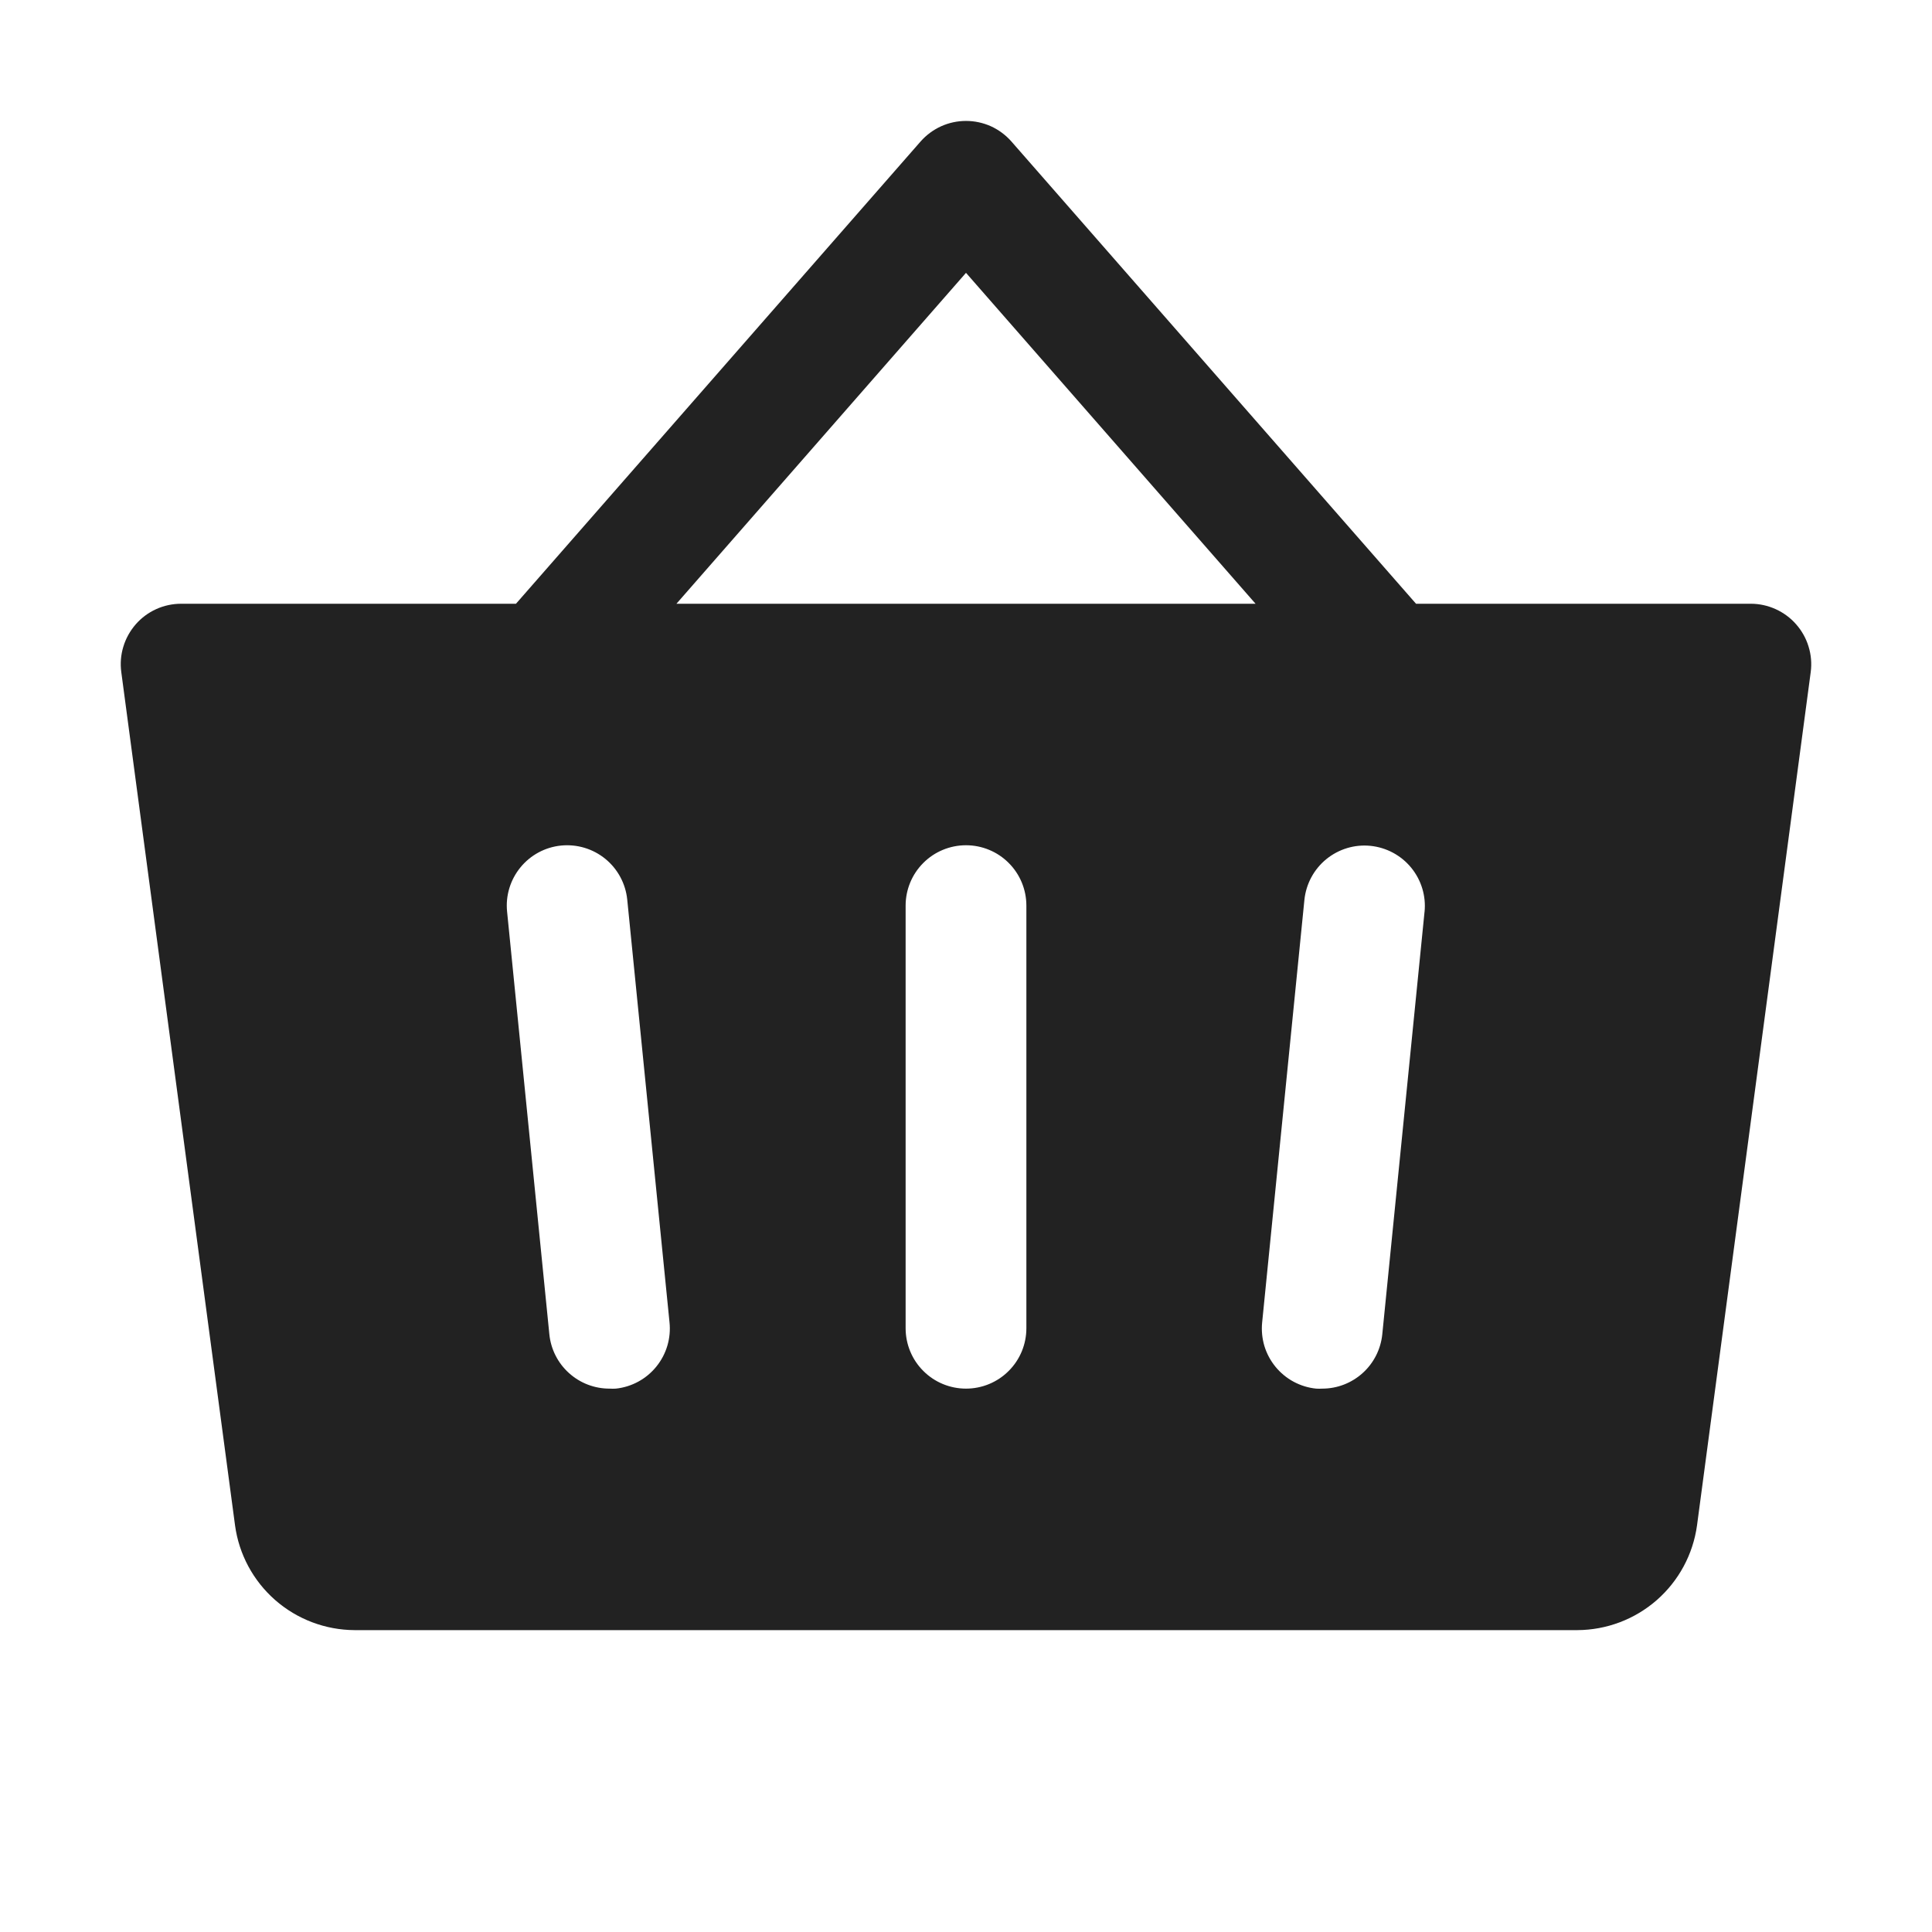 <svg width="32" height="32" viewBox="0 0 32 32" fill="none" xmlns="http://www.w3.org/2000/svg">
<path d="M29.75 10.341C29.657 10.234 29.541 10.149 29.412 10.09C29.282 10.031 29.142 10 29 10H23.454L16.75 2.341C16.656 2.235 16.541 2.15 16.412 2.091C16.282 2.033 16.142 2.003 16 2.003C15.858 2.003 15.718 2.033 15.589 2.091C15.459 2.15 15.344 2.235 15.25 2.341L8.546 10H3C2.858 10 2.717 10.03 2.587 10.089C2.457 10.148 2.341 10.234 2.248 10.341C2.154 10.449 2.084 10.575 2.043 10.711C2.001 10.848 1.99 10.991 2.009 11.133L3.893 25.265C3.958 25.745 4.195 26.184 4.559 26.503C4.924 26.822 5.391 26.998 5.875 27H26.125C26.609 26.998 27.076 26.822 27.441 26.503C27.805 26.184 28.042 25.745 28.108 25.265L29.991 11.133C30.01 10.991 29.998 10.847 29.956 10.711C29.915 10.574 29.844 10.448 29.75 10.341ZM10.2 23C10.166 23.002 10.133 23.002 10.099 23C9.85 23.001 9.61 22.91 9.425 22.743C9.24 22.577 9.124 22.348 9.099 22.1L8.399 15.1C8.372 14.836 8.452 14.572 8.62 14.367C8.787 14.162 9.03 14.031 9.294 14.005C9.558 13.979 9.821 14.058 10.027 14.226C10.232 14.394 10.362 14.636 10.389 14.9L11.089 21.9C11.117 22.164 11.039 22.428 10.872 22.634C10.706 22.84 10.464 22.972 10.2 23ZM17 22C17 22.265 16.895 22.52 16.707 22.707C16.52 22.895 16.265 23 16 23C15.735 23 15.48 22.895 15.293 22.707C15.105 22.52 15 22.265 15 22V15C15 14.735 15.105 14.48 15.293 14.293C15.48 14.105 15.735 14 16 14C16.265 14 16.52 14.105 16.707 14.293C16.895 14.48 17 14.735 17 15V22ZM11.204 10L16 4.519L20.796 10H11.204ZM23.595 15.1L22.895 22.1C22.87 22.346 22.755 22.575 22.571 22.741C22.388 22.907 22.149 23 21.901 23C21.868 23.002 21.834 23.002 21.8 23C21.669 22.987 21.543 22.948 21.427 22.886C21.311 22.824 21.209 22.739 21.126 22.638C21.043 22.536 20.98 22.419 20.942 22.293C20.905 22.168 20.892 22.036 20.905 21.905L21.605 14.905C21.632 14.641 21.762 14.399 21.967 14.231C22.173 14.063 22.436 13.983 22.7 14.01C22.964 14.037 23.206 14.167 23.374 14.372C23.542 14.578 23.622 14.841 23.595 15.105V15.1Z" fill="#222222"/>
</svg>
